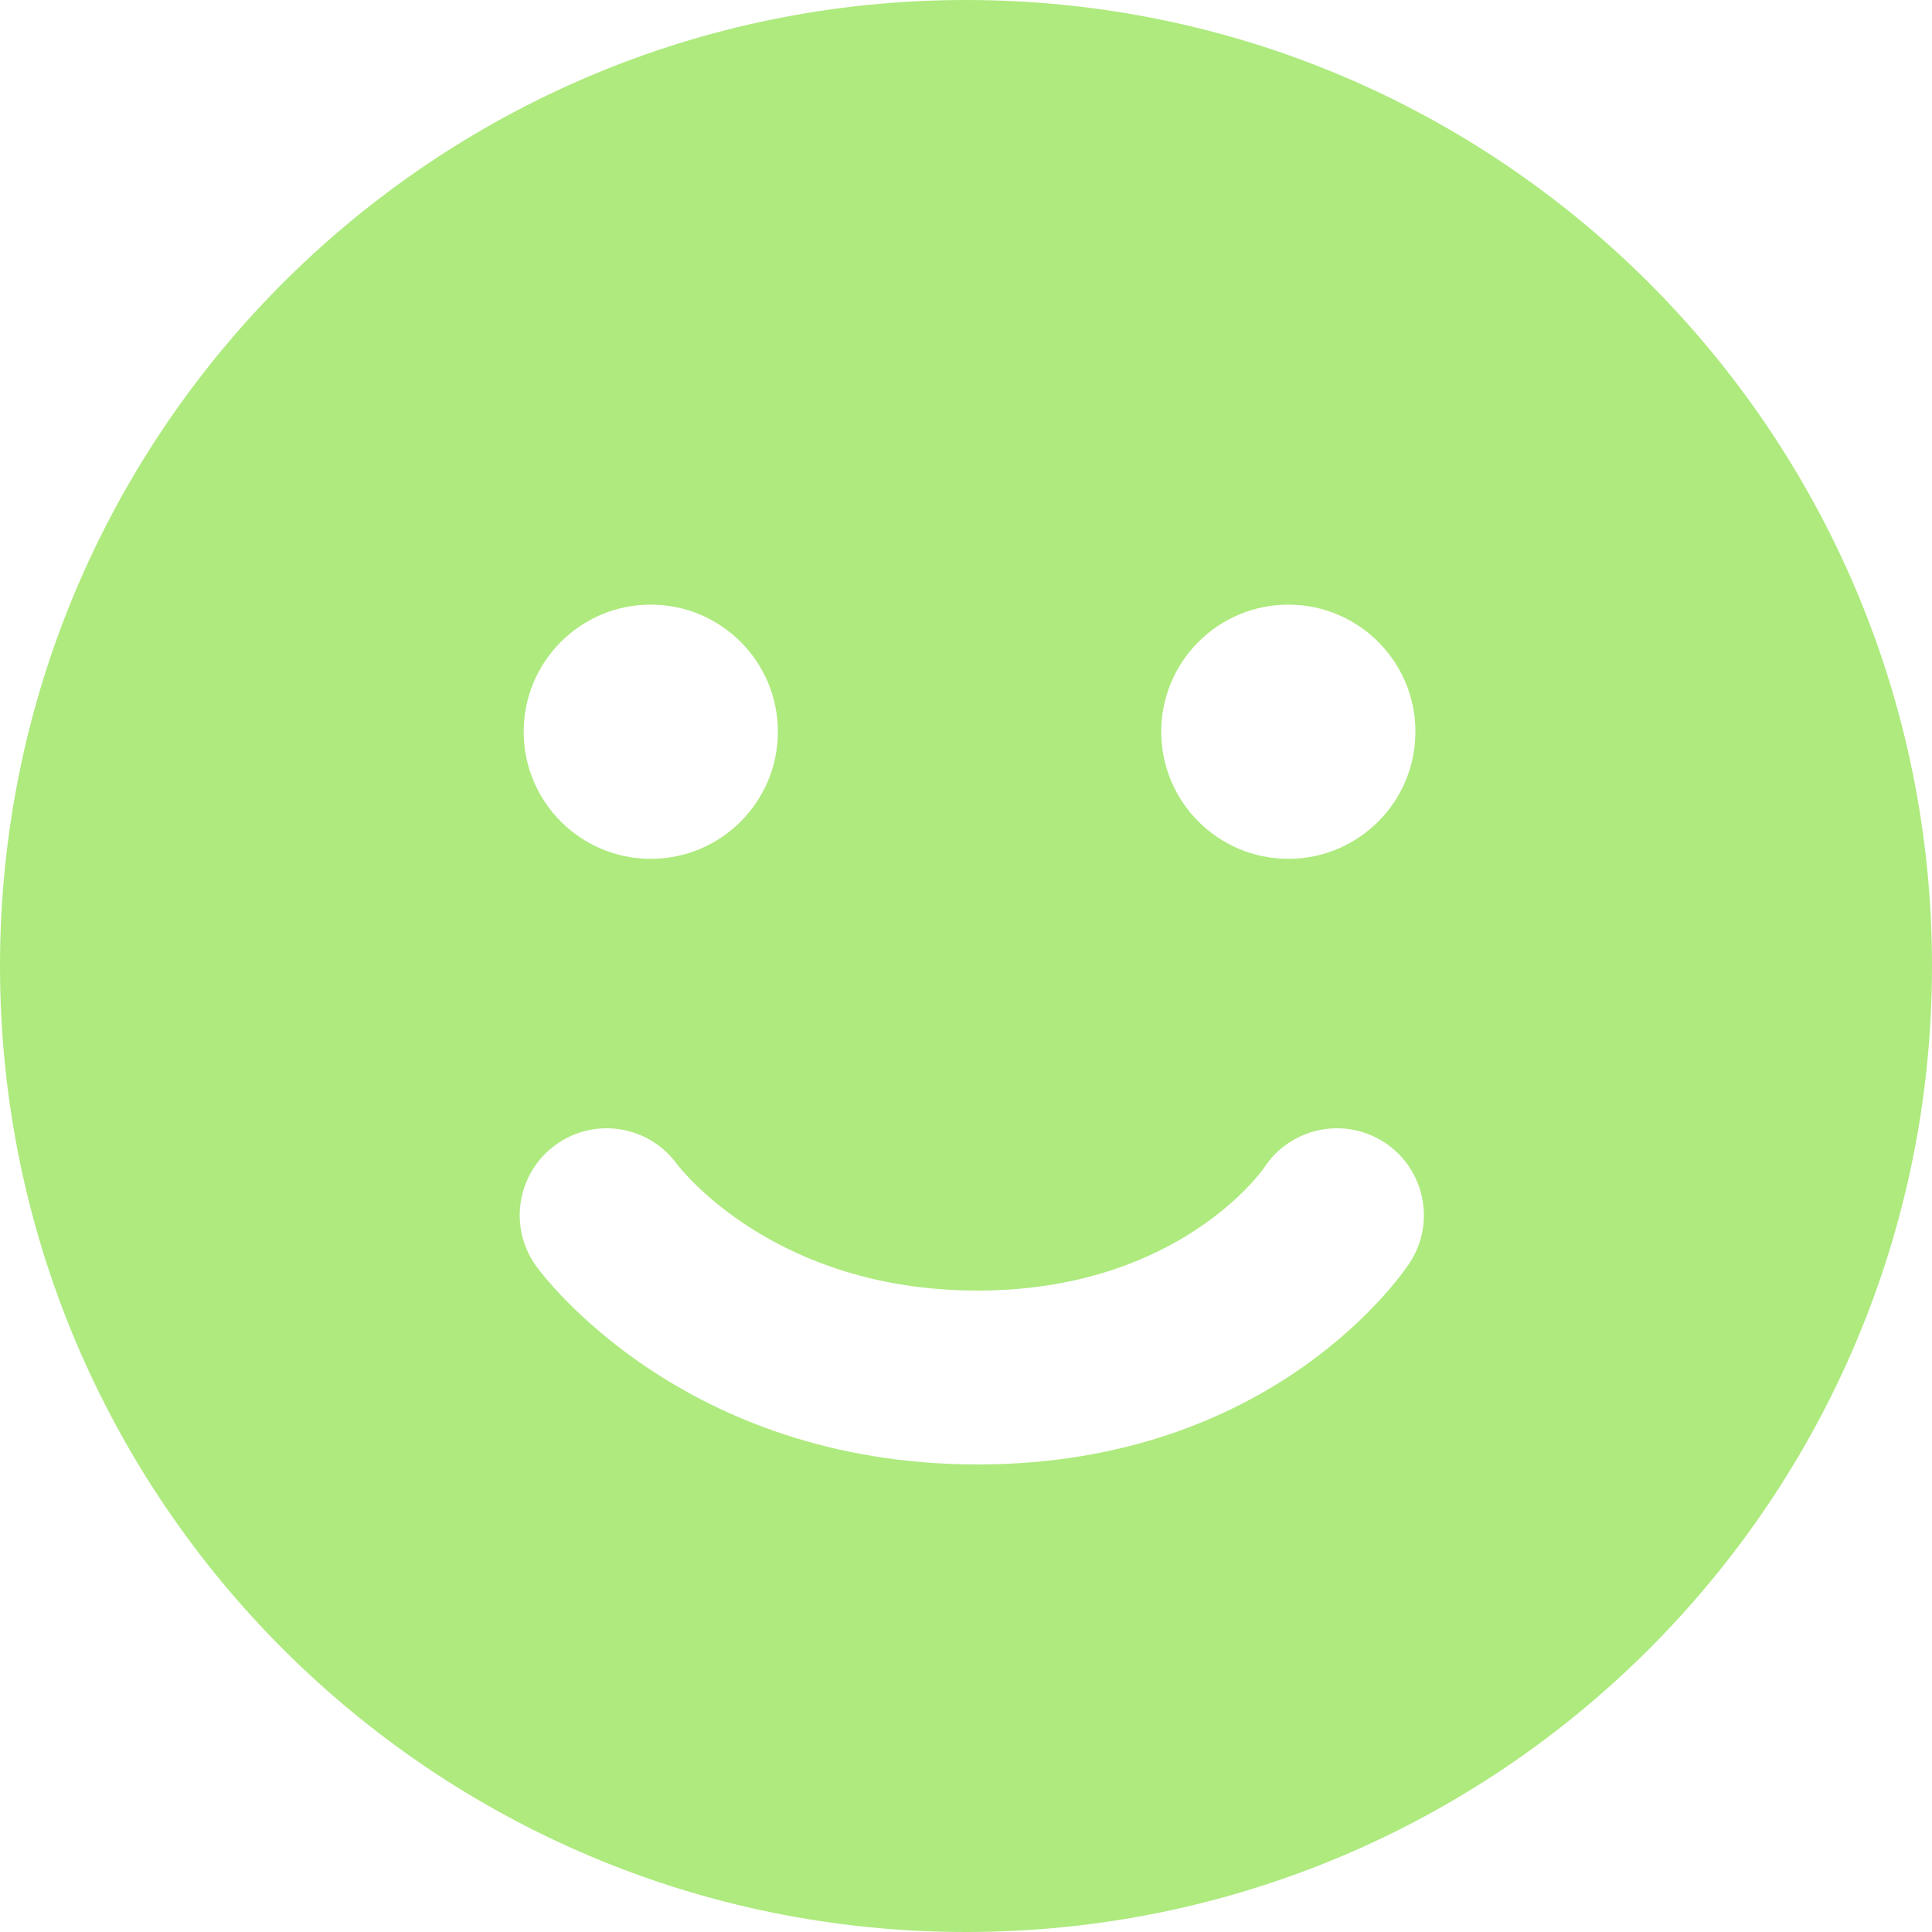<?xml version="1.0" encoding="UTF-8"?>
<svg width="70px" height="70px" viewBox="0 0 70 70" version="1.1" xmlns="http://www.w3.org/2000/svg" xmlns:xlink="http://www.w3.org/1999/xlink">
    <!-- Generator: Sketch 64 (93537) - https://sketch.com -->
    <title>Happy</title>
    <desc>Created with Sketch.</desc>
    <g id="ButterflyExercise" stroke="none" stroke-width="1" fill="none" fill-rule="evenodd">
        <g id="Page1" transform="translate(-85, -36)" fill="#AEEA7E">
            <g id="Awesome" transform="translate(80, 31)">
                <g id="Mask-+-Smiley">
                    <path d="M56.084,50.743 C55.89,51.041 51.219,58.06 40.42,58.06 C29.717,58.06 24.634,51.163 24.423,50.869 C23.407,49.457 23.729,47.489 25.141,46.473 C26.546,45.462 28.499,45.775 29.52,47.168 C29.695,47.399 33.098,51.76 40.42,51.76 C47.714,51.76 50.767,47.363 50.796,47.317 C51.742,45.857 53.693,45.441 55.153,46.386 C56.613,47.333 57.03,49.283 56.084,50.743 M28.578,26.907 C31.122,26.907 33.184,28.968 33.184,31.511 C33.184,34.055 31.122,36.117 28.578,36.117 C26.035,36.117 23.974,34.055 23.974,31.511 C23.974,28.968 26.035,26.907 28.578,26.907 M51.679,26.907 C54.222,26.907 56.284,28.968 56.284,31.511 C56.284,34.055 54.222,36.117 51.679,36.117 C49.136,36.117 47.074,34.055 47.074,31.511 C47.074,28.968 49.136,26.907 51.679,26.907 M40,5 C20.671,5 5,20.671 5,40 C5,59.329 20.671,75 40,75 C59.329,75 75,59.329 75,40 C75,20.671 59.329,5 40,5" id="Happy"></path>
                </g>
            </g>
        </g>
    </g>
</svg>